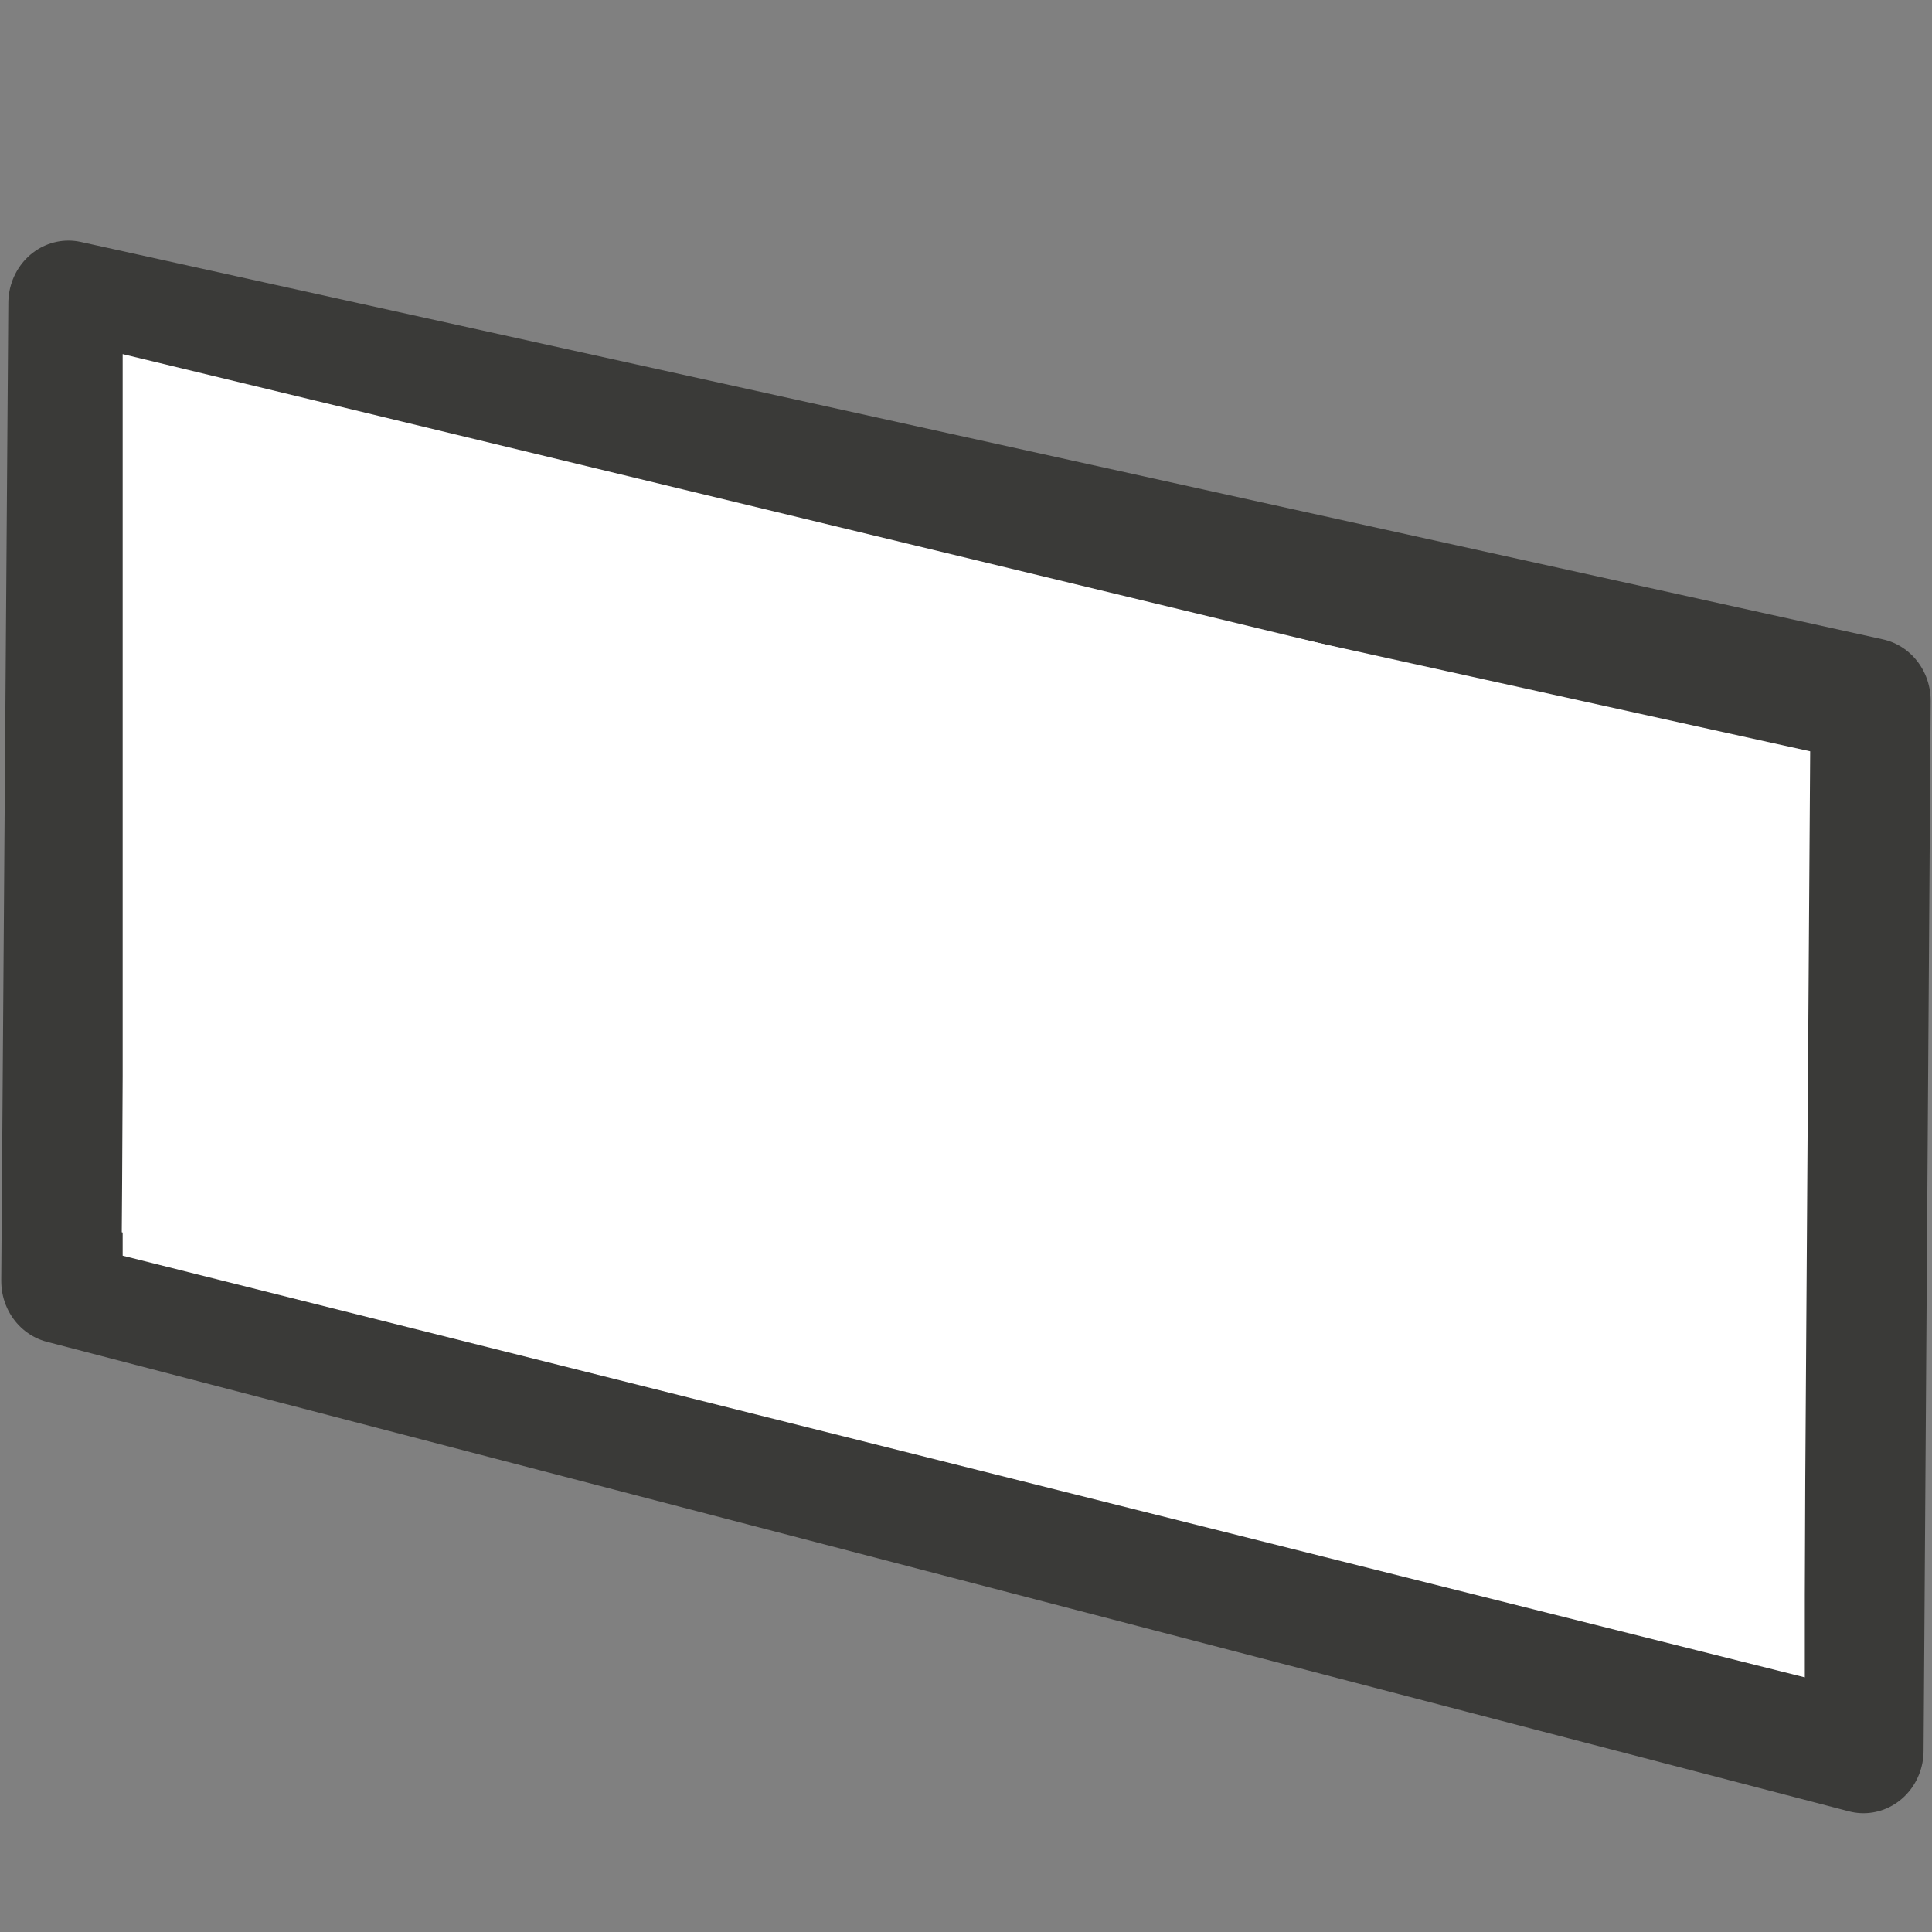 <svg viewBox="0 0 16 16" xmlns="http://www.w3.org/2000/svg"><rect x="0" y="0" width="16" height="16" fill="#808080" stroke="none"/>/&gt;<g transform="matrix(.995 0 0 1.037 .069 -1.637)"><path d="m15.441 15.559-15-3.75.059-7.809 15 3.174z" fill="#fff" stroke="#3a3a38" stroke-linejoin="round"/><path d="m14.523 14.429-13.142-3.161v-6.321l13.142 3.045z" fill="none" stroke="#fff" stroke-width=".859"/></g></svg>